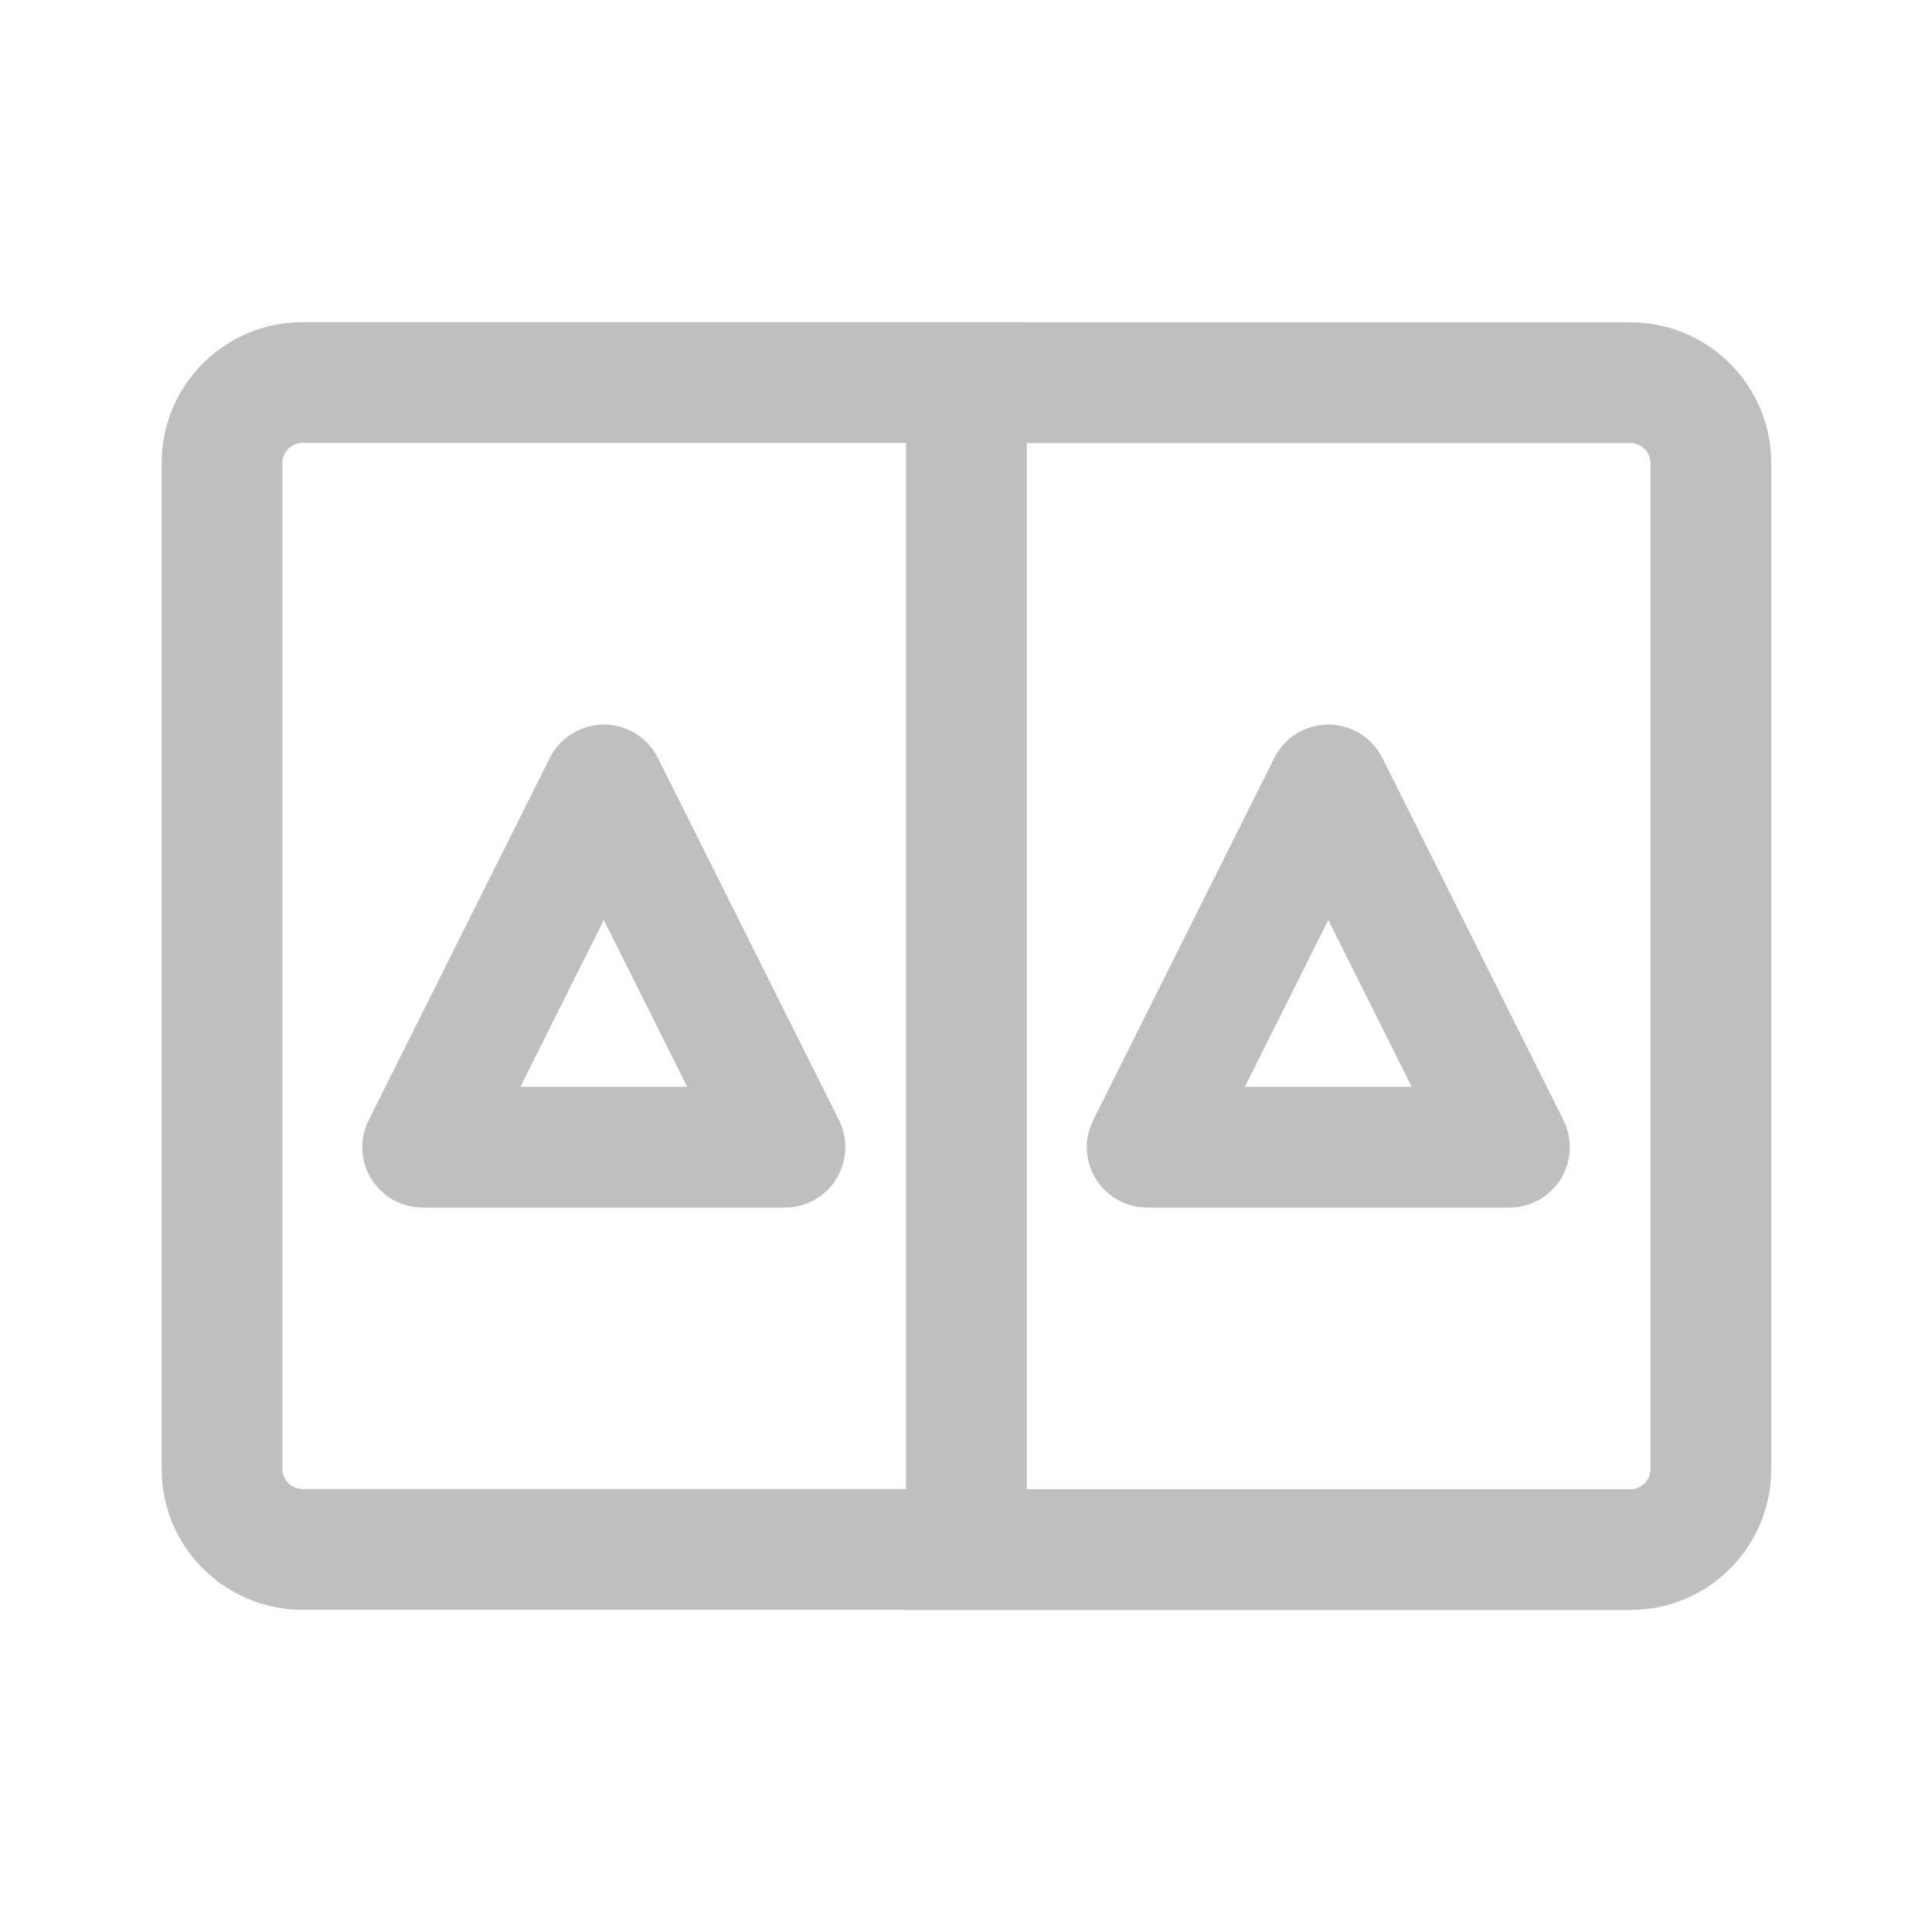 <svg width="512" height="512" viewBox="0 0 24 24" fill="none" xmlns="http://www.w3.org/2000/svg"><path d="M17.172 9.415C17.044 9.161 16.785 9.001 16.501 9.001C16.217 9.001 15.957 9.161 15.83 9.415L13.58 13.915C13.464 14.148 13.476 14.424 13.613 14.645C13.749 14.866 13.991 15.001 14.251 15.001H18.751C19.011 15.001 19.252 14.866 19.389 14.645C19.525 14.424 19.538 14.148 19.422 13.915L17.172 9.415ZM15.464 13.501L16.501 11.428L17.537 13.501H15.464ZM7.501 9.001C7.785 9.001 8.045 9.161 8.172 9.415L10.422 13.915C10.538 14.148 10.525 14.424 10.389 14.645C10.252 14.866 10.011 15.001 9.751 15.001H5.251C4.991 15.001 4.749 14.866 4.613 14.645C4.476 14.424 4.464 14.148 4.58 13.915L6.83 9.415C6.957 9.161 7.217 9.001 7.501 9.001ZM7.501 11.428L6.464 13.501H8.537L7.501 11.428ZM12.755 4.002L12.755 4.004L20.253 4.004C21.22 4.004 22.003 4.788 22.003 5.754V18.25C22.003 19.216 21.22 20 20.253 20H11.255L11.255 19.997L3.758 19.997C2.791 19.997 2.008 19.214 2.008 18.247V5.752C2.008 4.785 2.791 4.002 3.758 4.002H12.755ZM20.253 5.504H12.755V18.5H20.253C20.391 18.5 20.503 18.388 20.503 18.25V5.754C20.503 5.616 20.391 5.504 20.253 5.504ZM11.255 5.502H3.758C3.62 5.502 3.508 5.614 3.508 5.752V18.247C3.508 18.385 3.62 18.497 3.758 18.497H11.255V5.502Z" fill="#bfbfbf"/></svg>